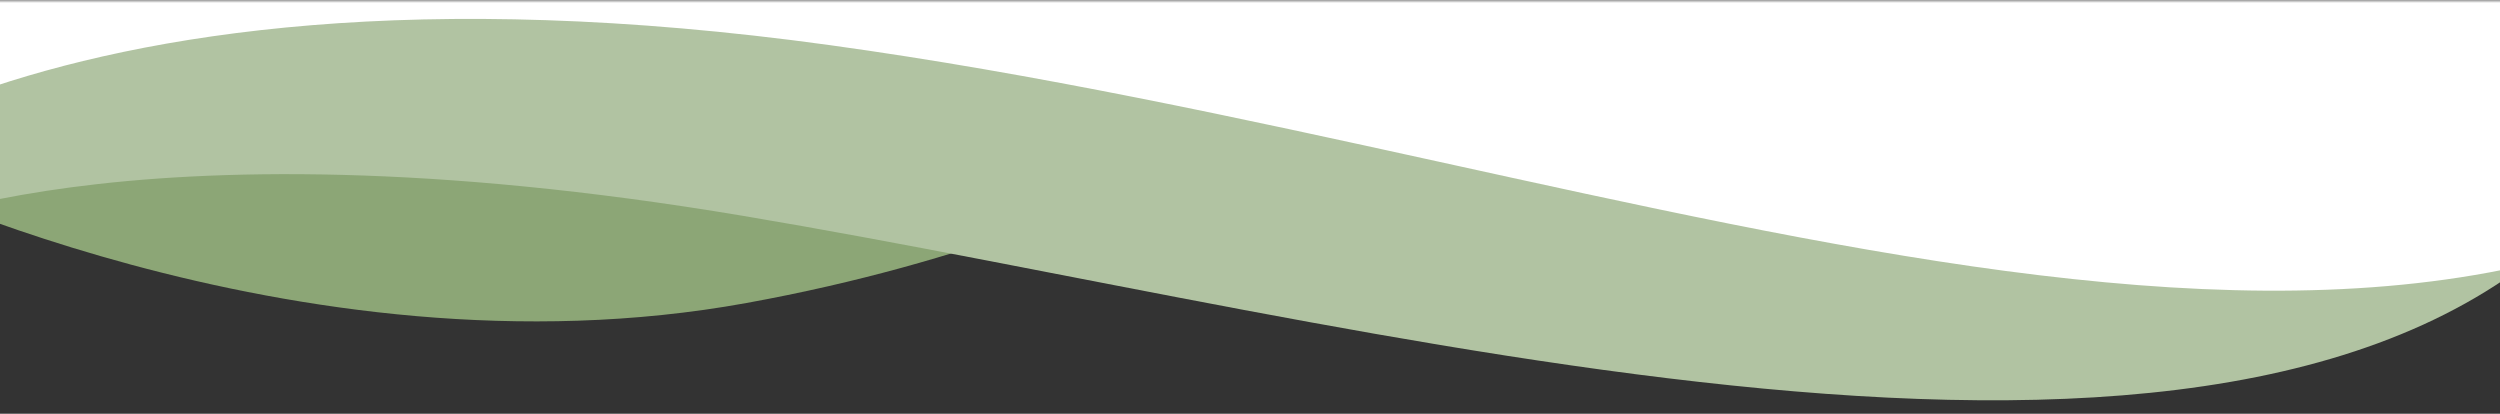 <svg width="429" height="71" viewBox="0 0 429 71" fill="none" xmlns="http://www.w3.org/2000/svg">
<rect x="0" y="0" width="429" height="71" fill="#333333" stroke="none"/>
<g clip-path="url(#clip0_84_116)">
<mask id="mask0_84_116" style="mask-type:luminance" maskUnits="userSpaceOnUse" x="-4" y="0" width="434" height="71">
<path d="M-4 71L430 71V0L-4 0V71Z" fill="white"/>
</mask>
<g mask="url(#mask0_84_116)">
<path d="M297.845 -1.022L-23.03 -1.022L-24.752 28.272C-24.752 28.272 50.419 66.118 128.091 51.996C205.763 37.874 225.81 5.117 297.845 15.846V-1.022Z" fill="#8CA676"/>
<path d="M-24.471 2.718L-22.458 40.779C-22.458 40.779 20.005 19.004 127.408 37.024C234.811 55.044 382.176 97.839 442.121 37.774V2.718L-24.471 2.718Z" fill="#B1C3A2"/>
<path d="M498.252 -1.017L-47.215 -1.017L-44.105 38.529C-44.105 38.529 0.858 -11.776 142.396 7.744C283.933 27.264 420.474 91.079 497.903 9.244C497.903 9.244 498.056 5.14 498.252 -1.017Z" fill="white"/>
</g>
</g>
<defs>
<clipPath id="clip0_84_116">
<rect width="434" height="71" fill="white" transform="matrix(-1 0 0 -1 430 71)"/>
</clipPath>
</defs>
</svg>
